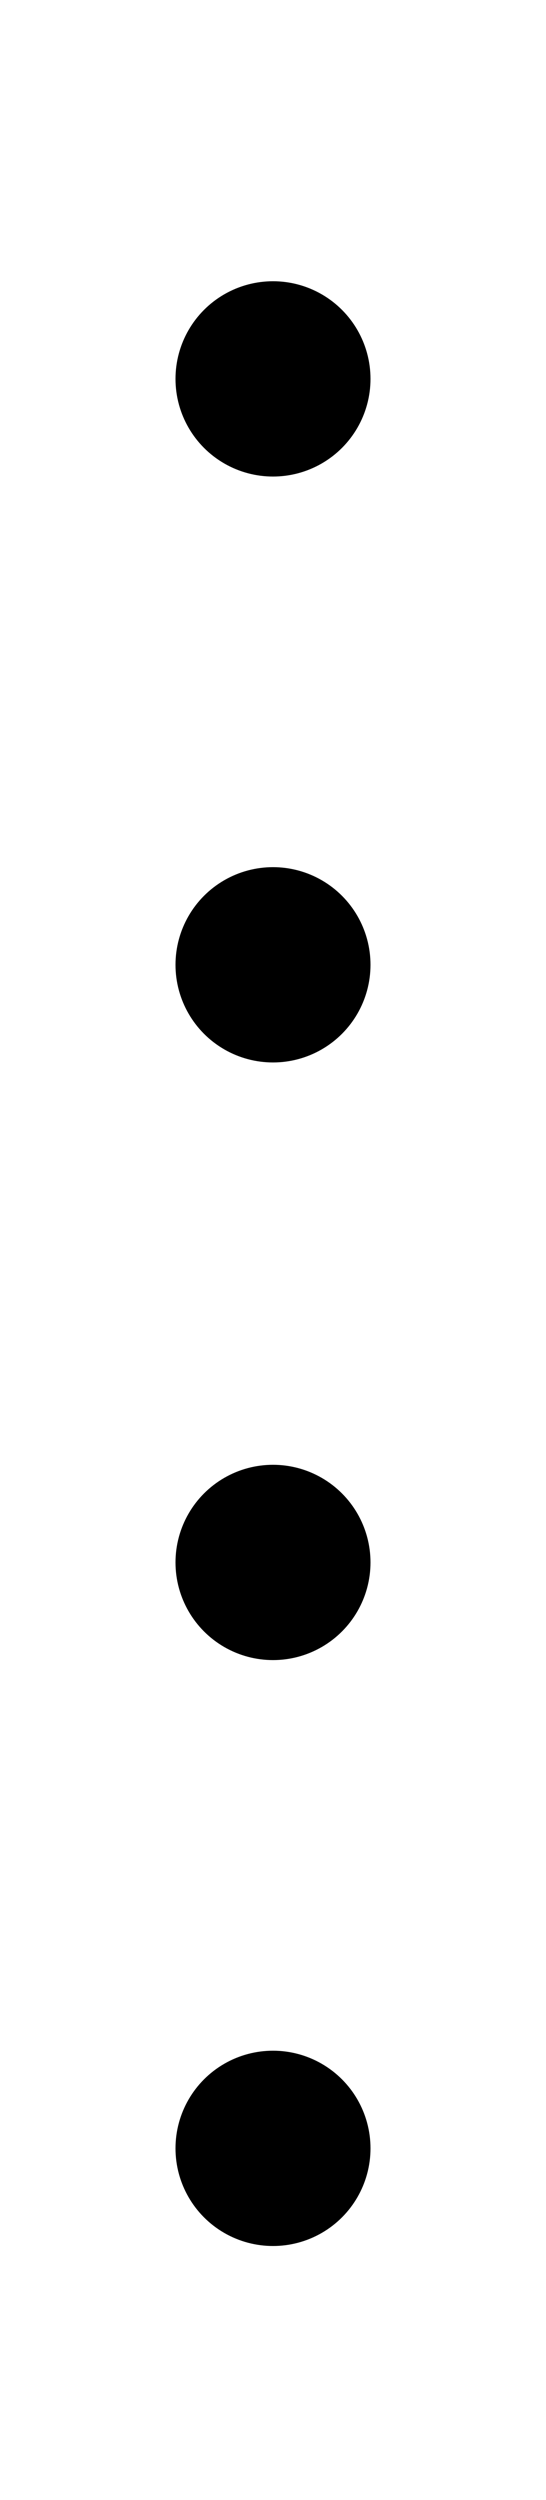<?xml version="1.0" encoding="utf-8"?>
<!-- Generator: Adobe Illustrator 24.0.2, SVG Export Plug-In . SVG Version: 6.00 Build 0)  -->
<svg version="1.1" id="Слой_1" xmlns="http://www.w3.org/2000/svg" xmlns:xlink="http://www.w3.org/1999/xlink" x="0px" y="0px"
	 viewBox="0 0 14 64" style="enable-background:new 0 0 14 64;" xml:space="preserve">
<circle cx="7" cy="9.7" r="2.5"/>
<circle cx="7" cy="24.7" r="2.5"/>
<circle cx="7" cy="40" r="2.5"/>
<circle cx="7" cy="55" r="2.5"/>
</svg>
